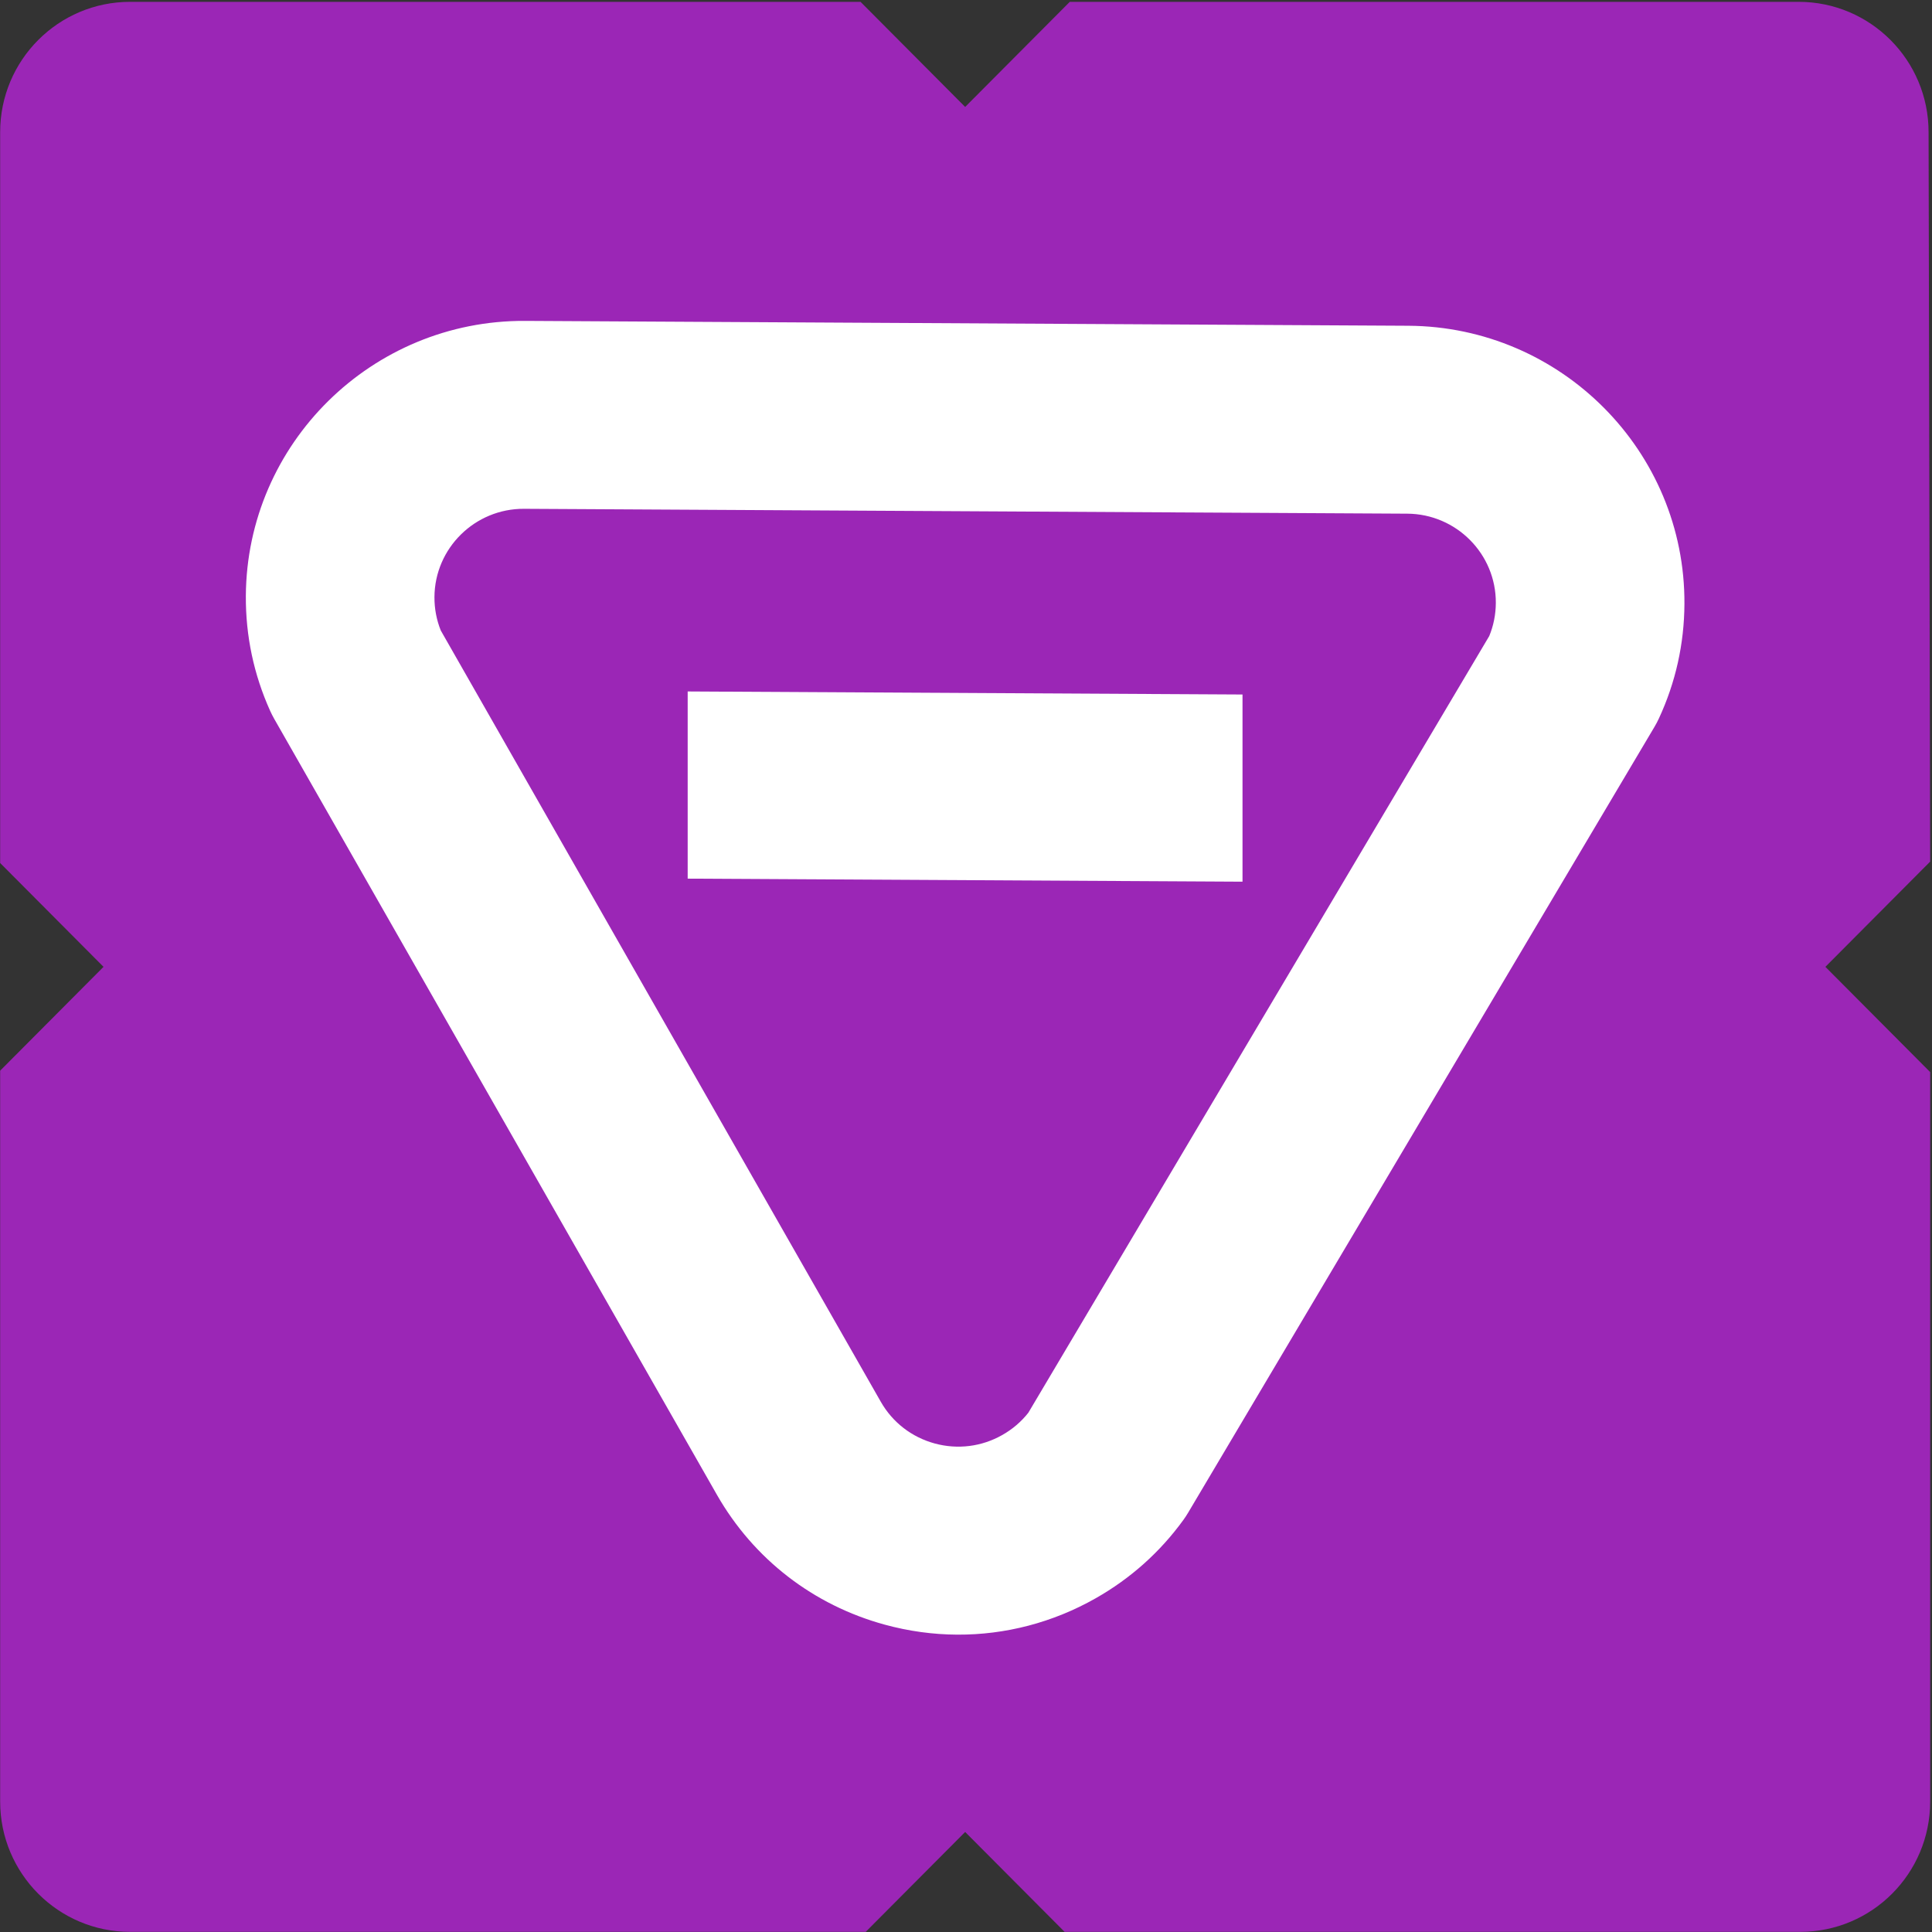 <svg width="975" height="975" xmlns="http://www.w3.org/2000/svg" xmlns:xlink="http://www.w3.org/1999/xlink" xml:space="preserve" overflow="hidden"><rect width="100%" height="100%" fill="#333333" stroke="none"/><defs><clipPath id="clip0"><rect x="543" y="-420" width="975" height="975"/></clipPath></defs><g clip-path="url(#clip0)" transform="translate(-543 420)"><path d="M973.273 908.314C973.273 944.634 943.908 974.073 907.699 974.073L539.878 974.073 487.073 921.034 434.275 974.073 65.657 974.073C29.441 974.073 0.077 944.634 0.077 908.314L0.077 539.473 52.243 487.074 0.077 434.673 0.077 65.833C0.077 29.514 29.441 0.073 65.657 0.073L436.893 0.073 487.073 50.48 537.26 0.073 908.497 0.073C944.712 0.073 974.077 29.514 974.077 65.833L974.077 433.959 921.203 487.074 974.077 540.188Z" fill="#9B26B6" fill-rule="evenodd" transform="matrix(1 0 0 -1 543 555)"/><path d="M627.559 504.011 394.965 112.063C391.389 107.519 386.981 103.746 381.845 100.832 371.42 94.907 359.29 93.381 347.696 96.543 336.117 99.704 326.455 107.169 320.542 117.513L98.441 506.815C96.302 512.149 95.223 517.806 95.25 523.682 95.388 548.378 115.68 568.365 140.476 568.228L586.156 565.774C610.952 565.637 631.018 545.429 630.88 520.727 630.846 514.905 629.732 509.29 627.559 504.011M586.679 660.605 140.999 663.059C63.708 663.485 0.493 601.192 0.067 524.205-0.043 504.045 4.083 484.553 12.328 466.27 12.947 464.902 13.627 463.569 14.363 462.263L237.819 70.61C256.357 38.203 286.455 14.936 322.563 5.087 334.617 1.795 346.864 0.131 359.043 0.062 383.323-0.068 407.328 6.145 428.996 18.448 446.565 28.422 461.446 41.728 473.225 57.983 474.071 59.152 474.869 60.362 475.604 61.613L710.942 458.18C711.753 459.548 712.496 460.964 713.17 462.407 721.614 480.601 725.953 500.045 726.063 520.205 726.489 597.192 663.955 660.179 586.679 660.605" fill="#FFFFFF" fill-rule="evenodd" transform="matrix(1 0 0 -1 667 405)"/><path d="M0.044 96.049 0.044 1.589 280.044 0.049 280.044 94.515Z" fill="#FFFFFF" fill-rule="evenodd" transform="matrix(1 0 0 -1 890 25)"/></g></svg>